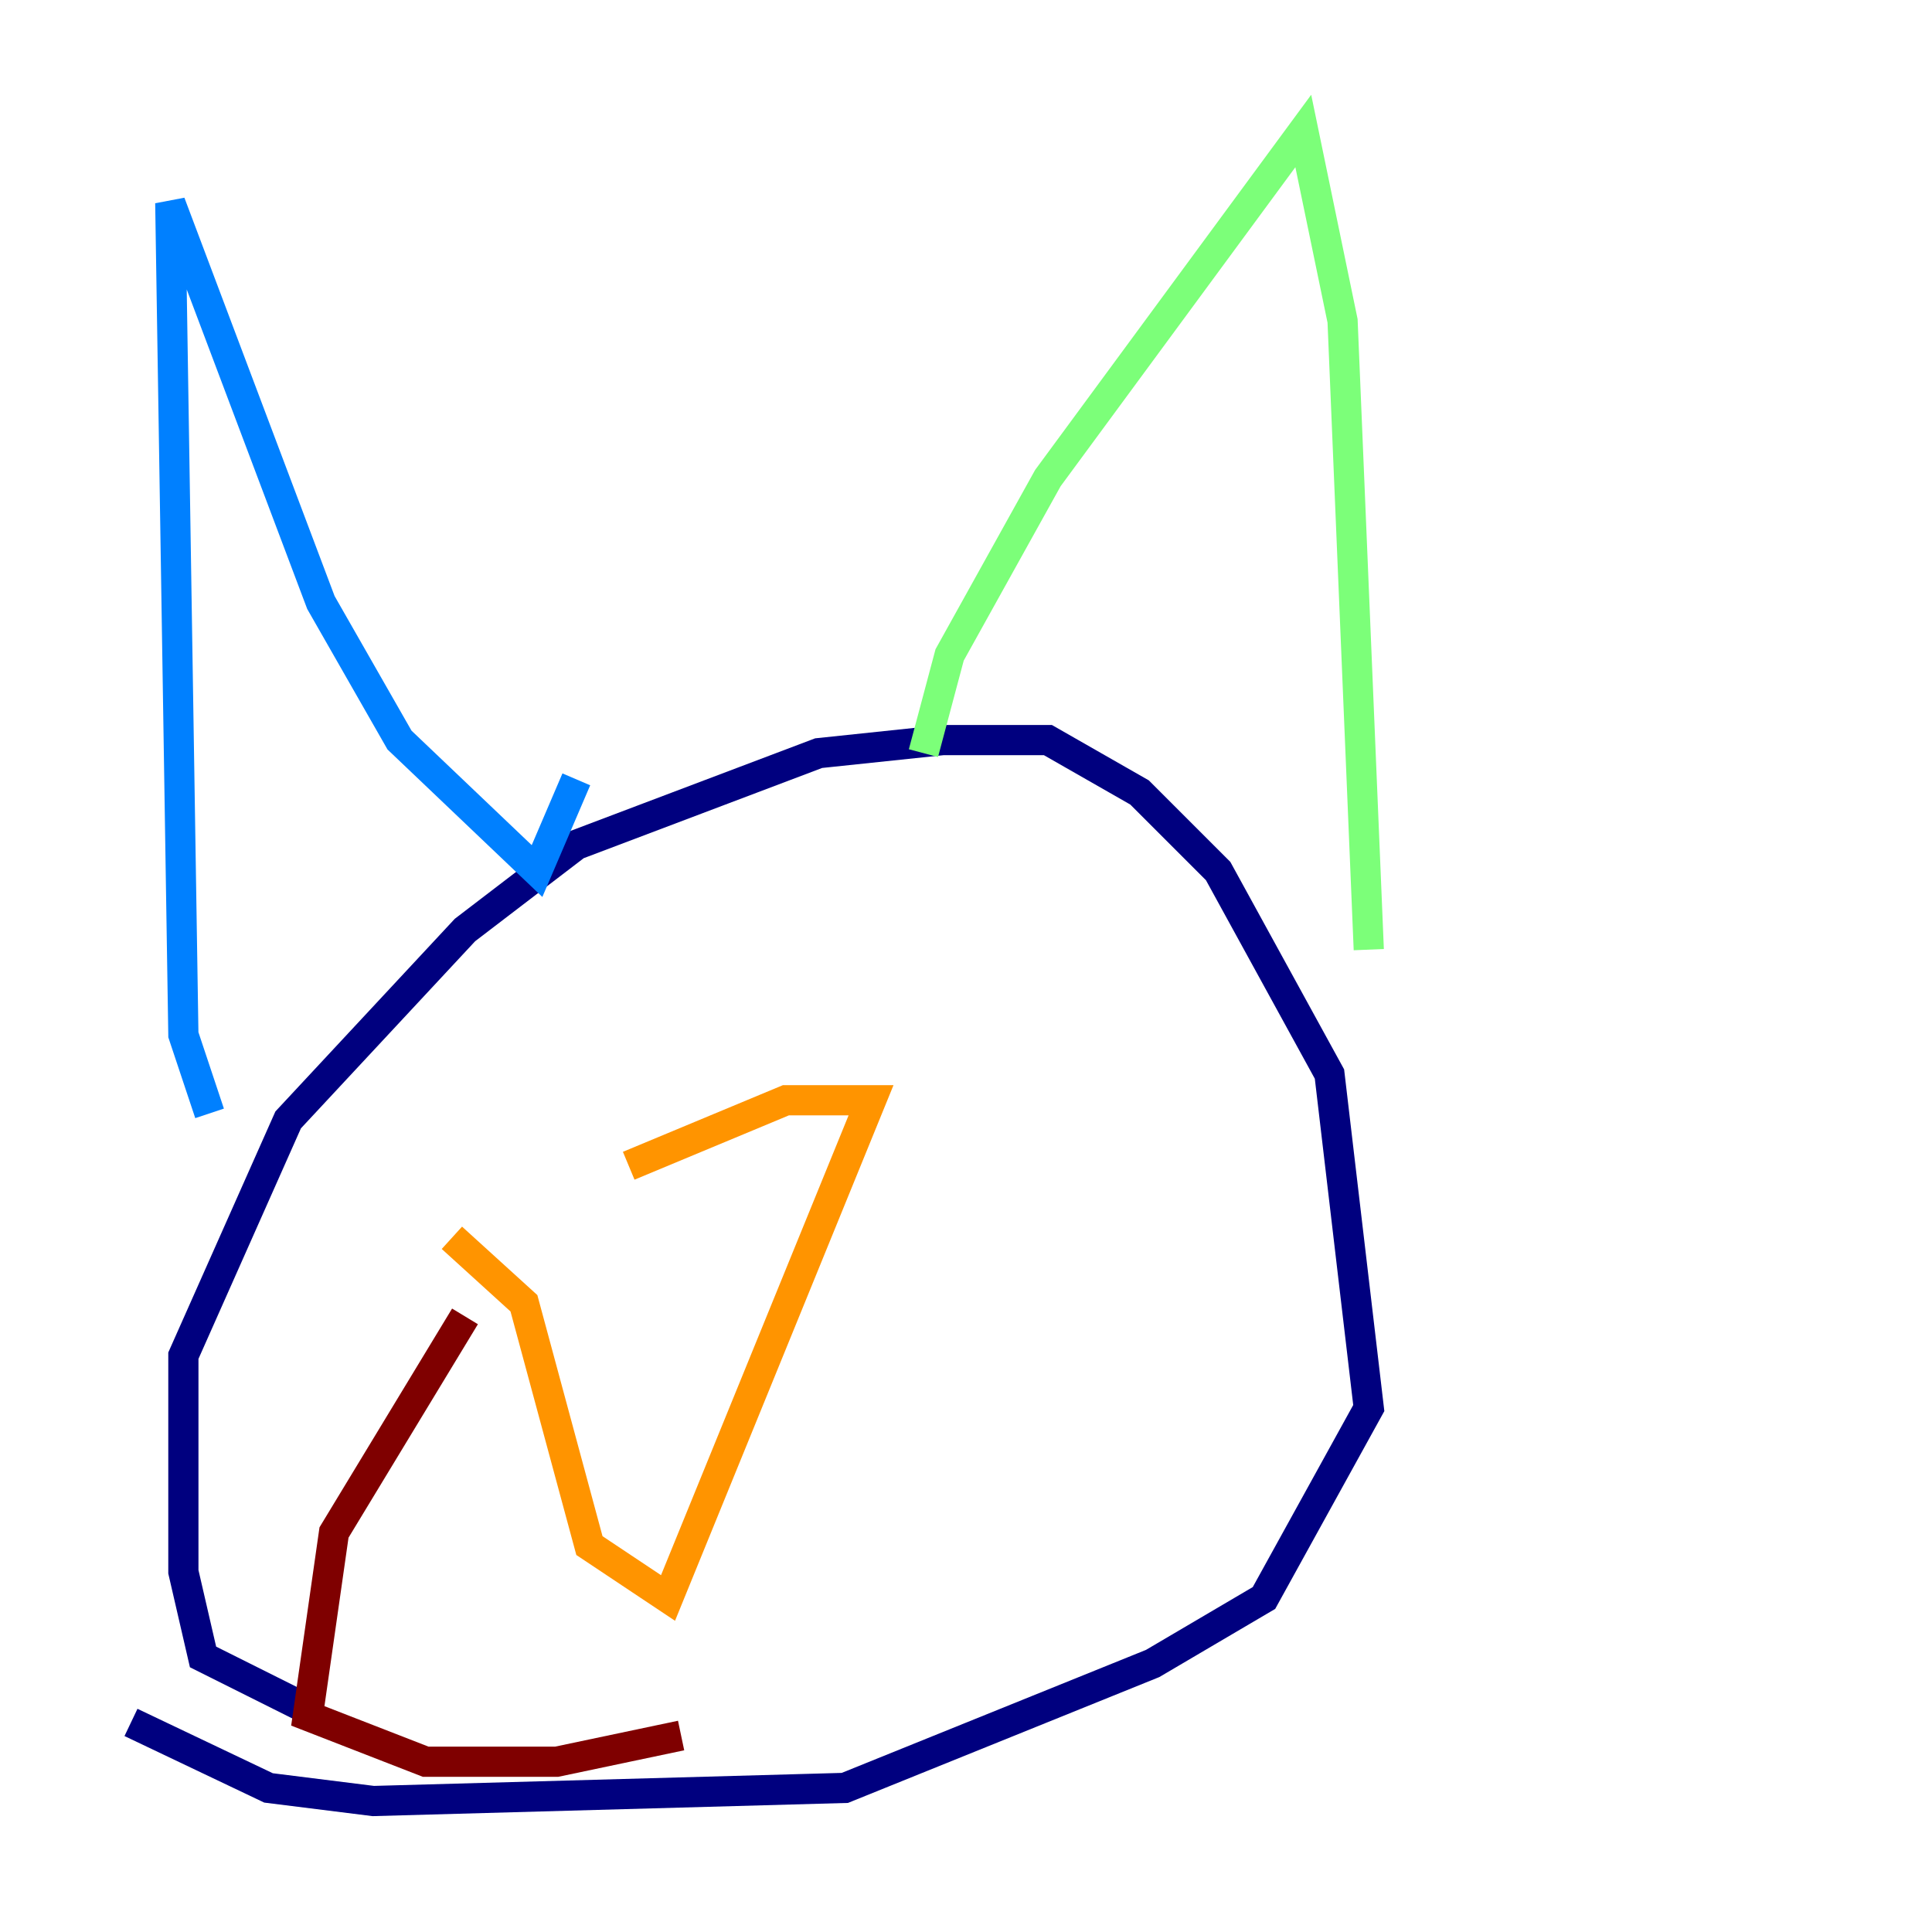 <?xml version="1.0" encoding="utf-8" ?>
<svg baseProfile="tiny" height="128" version="1.2" viewBox="0,0,128,128" width="128" xmlns="http://www.w3.org/2000/svg" xmlns:ev="http://www.w3.org/2001/xml-events" xmlns:xlink="http://www.w3.org/1999/xlink"><defs /><polyline fill="none" points="20.393,113.248 13.451,109.776 12.149,104.136 12.149,89.817 19.091,74.197 30.807,61.614 38.183,55.973 54.237,49.898 62.481,49.031 69.424,49.031 75.498,52.502 80.705,57.709 88.081,71.159 90.685,93.288 83.742,105.871 76.366,110.21 55.973,118.454 24.732,119.322 17.79,118.454 8.678,114.115" stroke="#00007f" stroke-width="2" /><polyline fill="none" points="13.885,73.763 12.149,68.556 11.281,13.451 21.261,39.919 26.468,49.031 35.58,57.709 38.183,51.634" stroke="#0080ff" stroke-width="2" /><polyline fill="none" points="61.18,49.898 62.915,43.39 69.424,31.675 86.346,8.678 88.949,21.261 90.685,62.915" stroke="#7cff79" stroke-width="2" /><polyline fill="none" points="29.939,82.007 34.712,86.346 39.051,102.4 44.258,105.871 57.709,72.895 52.068,72.895 41.654,77.234" stroke="#ff9400" stroke-width="2" /><polyline fill="none" points="30.807,87.214 22.129,101.532 20.393,113.681 28.203,116.719 36.881,116.719 45.125,114.983" stroke="#7f0000" stroke-width="2" /></svg>